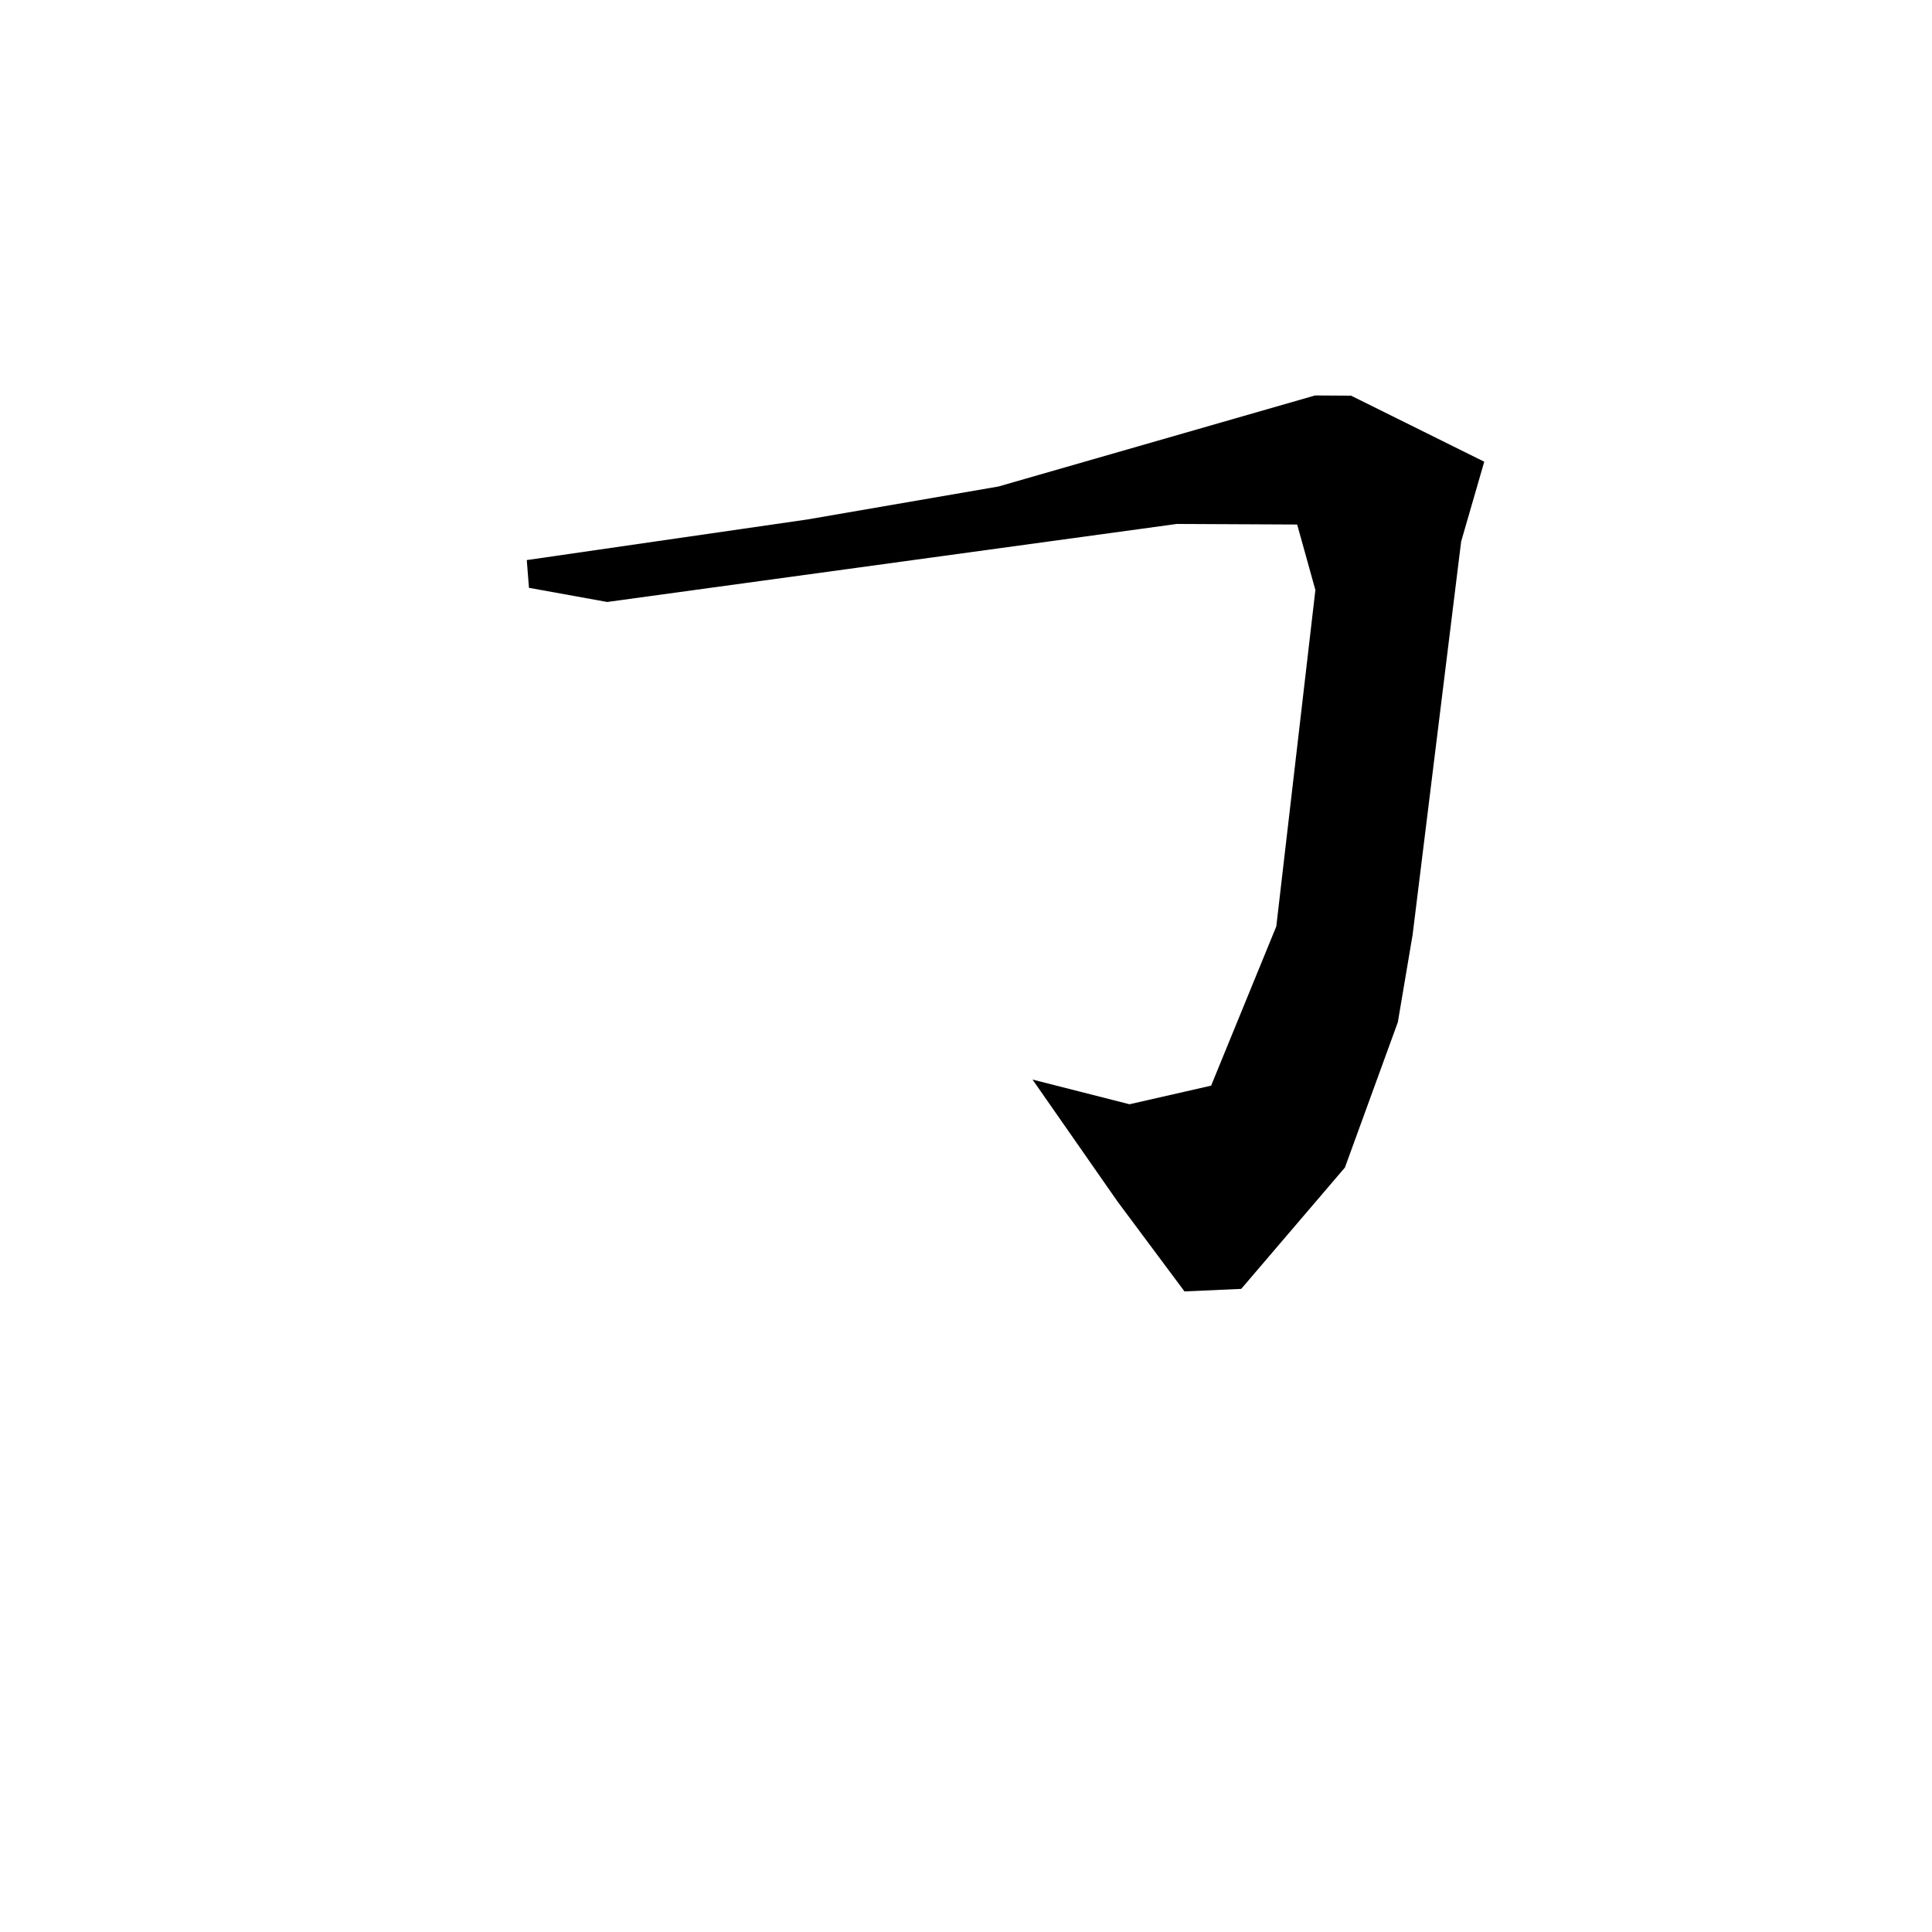 <?xml version="1.0" encoding="utf-8"?>
<svg xmlns="http://www.w3.org/2000/svg" version="1.1" viewBox="0 0 1024 1024">
<g transform="scale(1, -1) translate(0, -1024)" fill="black" stroke="none">
<path d="M 697.0,814.4 Q 613.09,790.269 529.18,766.137 L 427.892,748.667 Q 353.546,737.906 279.2,727.145 Q 279.783,719.793 280.366,712.441 Q 301.094,708.691 321.822,704.94 L 623.698,746.296 Q 655.61,746.146 687.522,745.995 Q 692.353,728.643 697.184,711.29 Q 686.825,622.139 676.466,532.988 Q 659.191,490.784 641.916,448.579 Q 620.285,443.652 598.654,438.724 Q 572.955,445.264 547.256,451.804 Q 569.784,419.485 592.312,387.167 Q 610.058,363.343 627.804,339.52 Q 642.843,340.194 657.882,340.869 Q 685.358,373.028 712.835,405.188 Q 726.857,443.696 740.879,482.204 L 748.713,528.547 Q 761.574,632.759 774.436,736.971 Q 780.559,758.128 786.681,779.285 Q 751.388,796.785 716.096,814.285 L 697.0,814.4"/>
</g>
</svg>